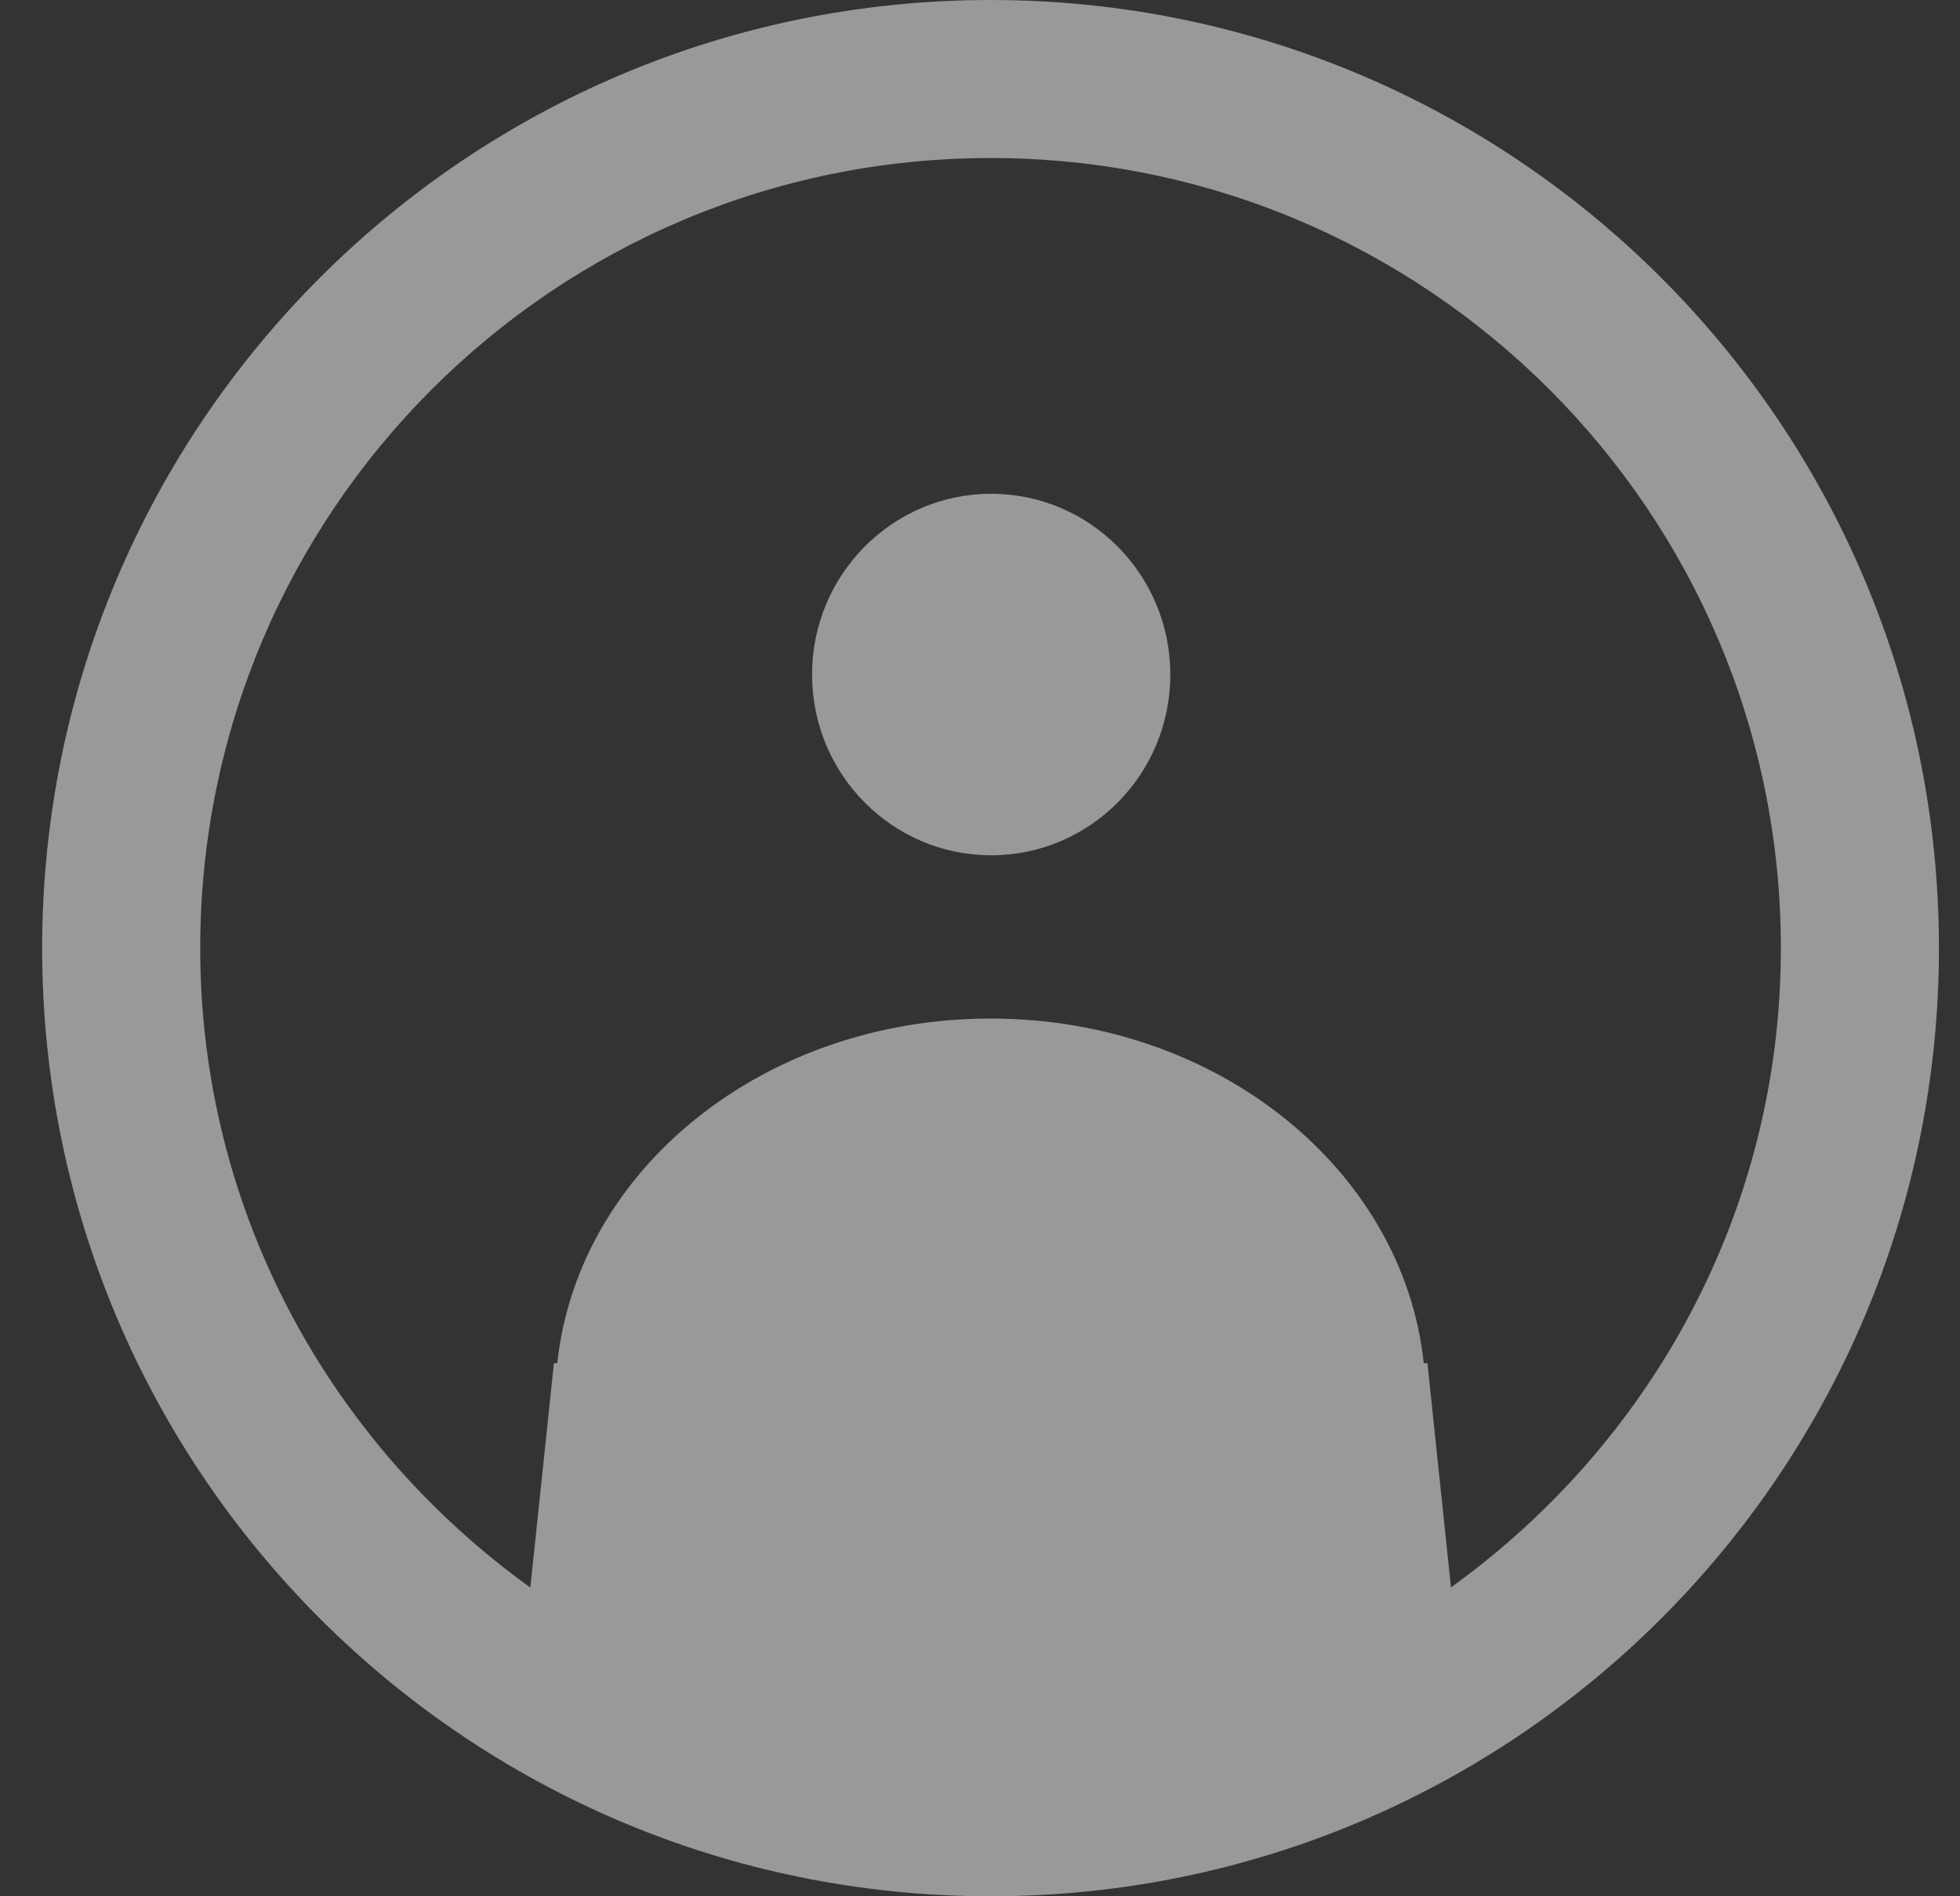 <svg 
 xmlns="http://www.w3.org/2000/svg"
 xmlns:xlink="http://www.w3.org/1999/xlink"
 width="31px" height="30px">
<rect width="100%" height="100%" fill="#333333" stroke="none"/>
<path fill-rule="evenodd"  fill-opacity="0.502" fill="rgb(255, 255, 255)"
 d="M15.667,30.000 C7.382,30.000 0.667,23.284 0.667,15.000 C0.667,6.716 7.382,0.000 15.667,0.000 C23.951,0.000 30.667,6.716 30.667,15.000 C30.667,23.284 23.951,30.000 15.667,30.000 ZM15.667,2.500 C8.763,2.500 3.167,8.096 3.167,15.000 C3.167,19.179 5.237,22.849 8.388,25.115 L8.761,21.566 L8.814,21.566 C9.141,18.513 12.065,16.114 15.667,16.114 C19.268,16.114 22.193,18.513 22.519,21.566 L22.577,21.566 L22.949,25.113 C26.098,22.846 28.167,19.177 28.167,15.000 C28.167,8.096 22.570,2.500 15.667,2.500 ZM15.677,13.531 C14.112,13.531 12.844,12.251 12.844,10.672 C12.844,9.093 14.112,7.812 15.677,7.812 C17.242,7.812 18.510,9.093 18.510,10.672 C18.510,12.251 17.242,13.531 15.677,13.531 Z"/>
</svg>